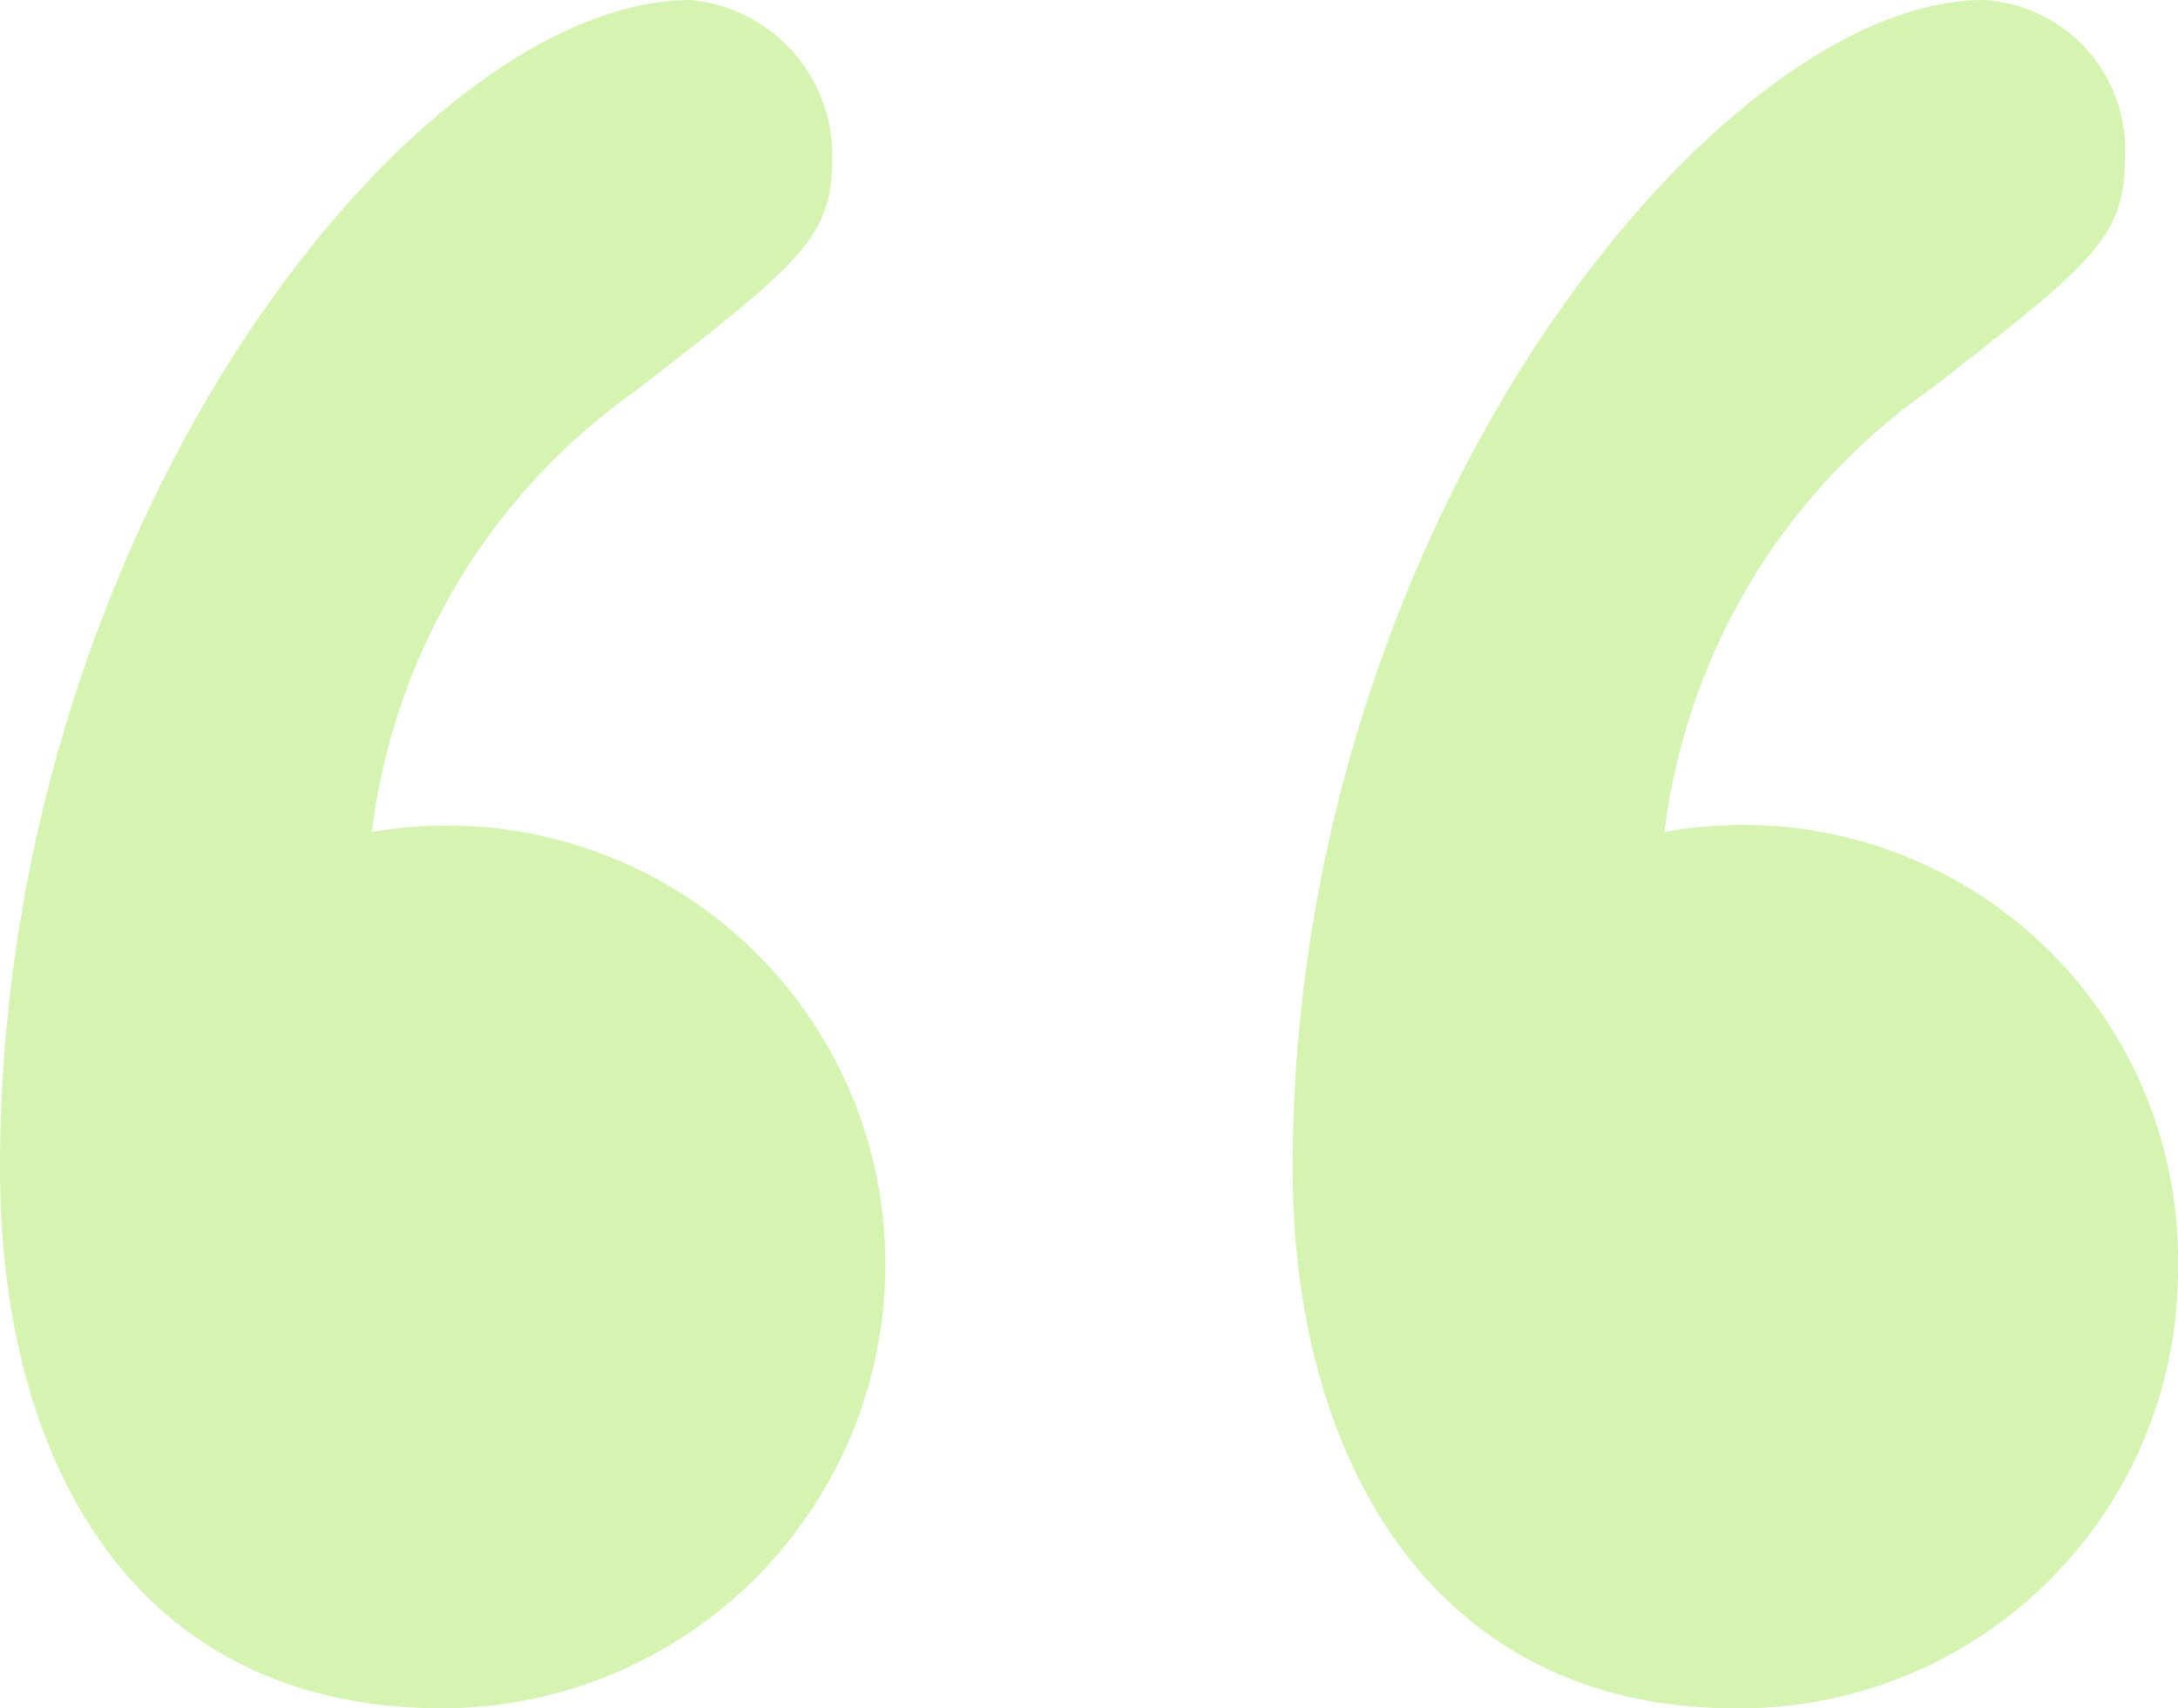 <svg xmlns="http://www.w3.org/2000/svg" width="22.14" height="17.37" viewBox="0 0 22.14 17.37"><path d="M22.5-64.35a6.465,6.465,0,0,1,2.7-4.5c1.62-1.26,1.98-1.53,1.98-2.34a1.525,1.525,0,0,0-1.44-1.62c-2.7,0-7.02,5.31-7.02,11.88,0,2.97,1.44,5.49,4.5,5.49a4.456,4.456,0,0,0,4.5-4.5A4.421,4.421,0,0,0,22.5-64.35Zm-13.14,0a6.465,6.465,0,0,1,2.7-4.5c1.62-1.26,1.98-1.53,1.98-2.34a1.587,1.587,0,0,0-1.44-1.62c-2.79,0-7.02,5.31-7.02,11.88,0,2.97,1.35,5.49,4.5,5.49a4.513,4.513,0,0,0,4.5-4.5A4.456,4.456,0,0,0,9.36-64.35Z" transform="translate(-5.58 72.81)" fill="#88de24" opacity="0.35"/></svg>